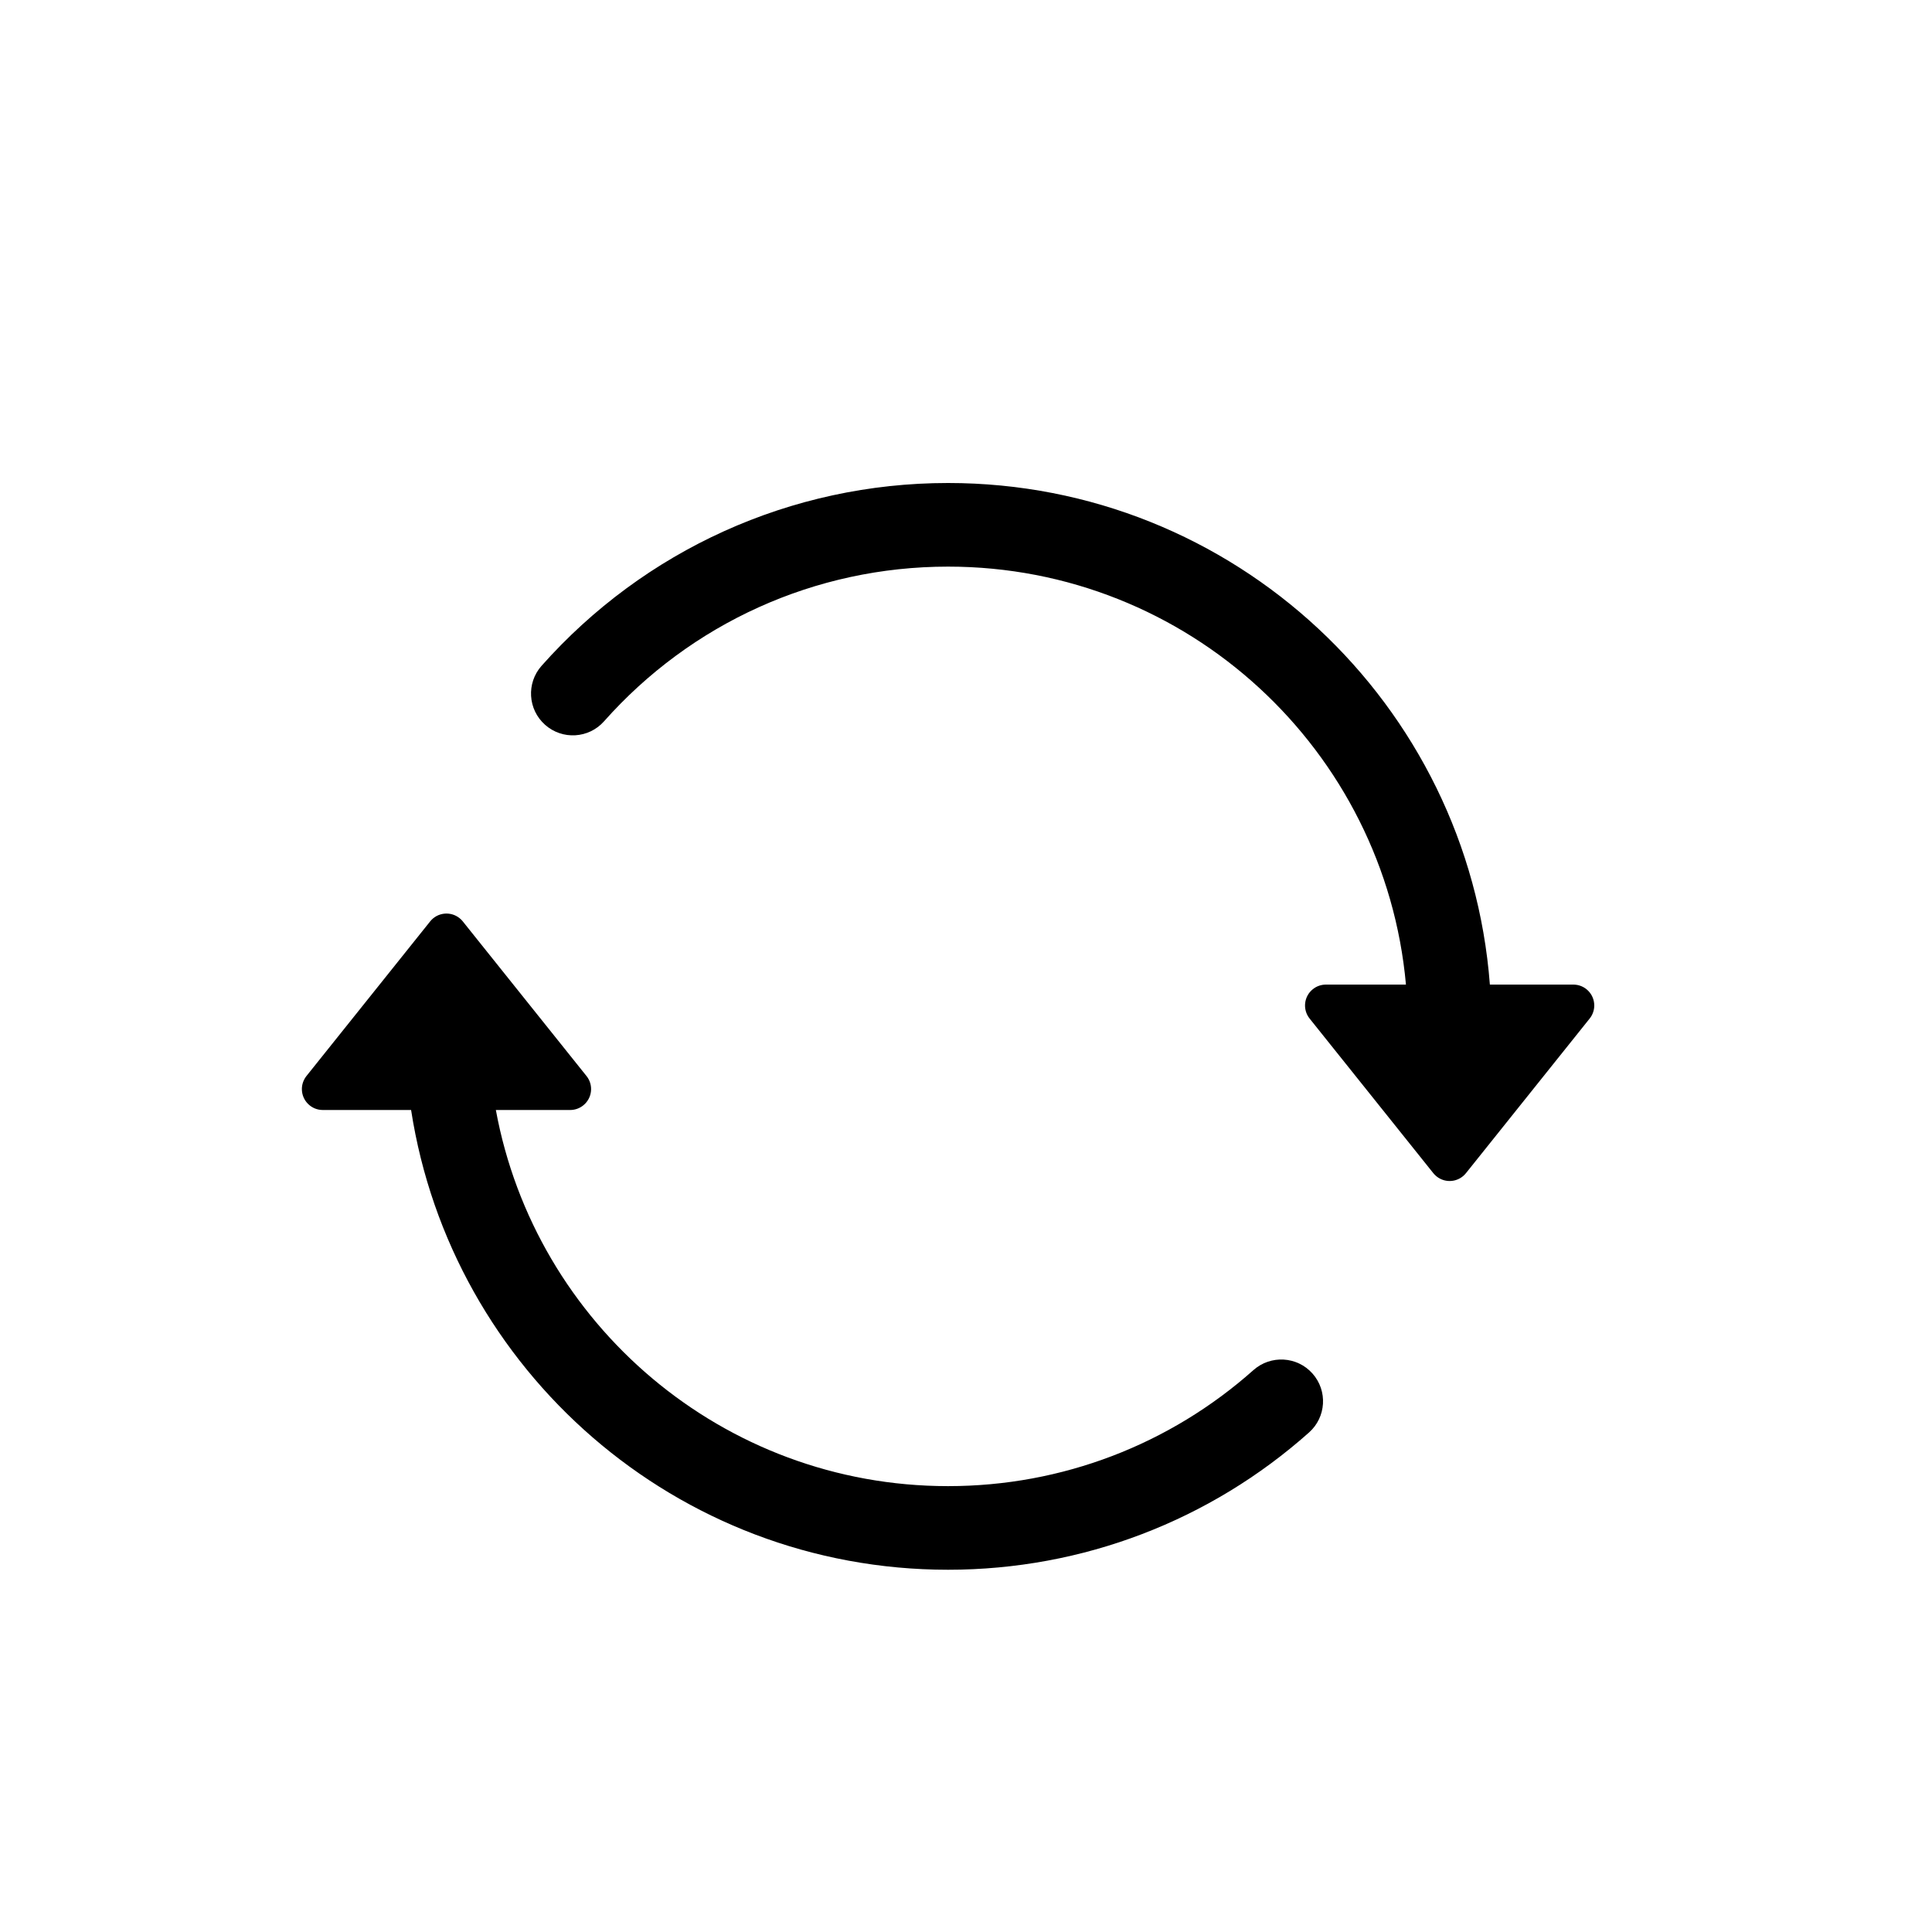 <svg width="32" height="32" viewBox="0 0 32 32" fill="none" xmlns="http://www.w3.org/2000/svg">
    <path d="M8.213 18.385C8.864 21.929 11.97 24.615 15.703 24.615C17.594 24.615 19.377 23.924 20.761 22.693C21.047 22.439 21.485 22.464 21.739 22.75C21.993 23.036 21.967 23.473 21.681 23.727C20.046 25.182 17.937 26 15.703 26C11.203 26 7.475 22.698 6.809 18.385H5.346C5.155 18.385 5 18.23 5 18.038C5 17.96 5.027 17.884 5.076 17.822L7.125 15.261C7.244 15.112 7.462 15.088 7.611 15.207C7.631 15.223 7.65 15.241 7.665 15.261L9.714 17.822C9.834 17.971 9.81 18.189 9.66 18.309C9.599 18.358 9.523 18.385 9.444 18.385H8.213ZM23.287 16.308C22.937 12.426 19.675 9.385 15.703 9.385C13.496 9.385 11.442 10.328 10.005 11.947C9.752 12.233 9.314 12.259 9.028 12.005C8.742 11.751 8.716 11.314 8.97 11.028C10.667 9.116 13.096 8 15.703 8C20.441 8 24.323 11.661 24.677 16.308H26.06C26.251 16.308 26.406 16.463 26.406 16.654C26.406 16.732 26.379 16.809 26.33 16.87L24.281 19.431C24.161 19.581 23.944 19.605 23.794 19.485C23.774 19.469 23.756 19.451 23.74 19.431L21.691 16.87C21.572 16.721 21.596 16.503 21.745 16.384C21.807 16.334 21.883 16.308 21.962 16.308H23.287Z" fill="black" />
</svg>
